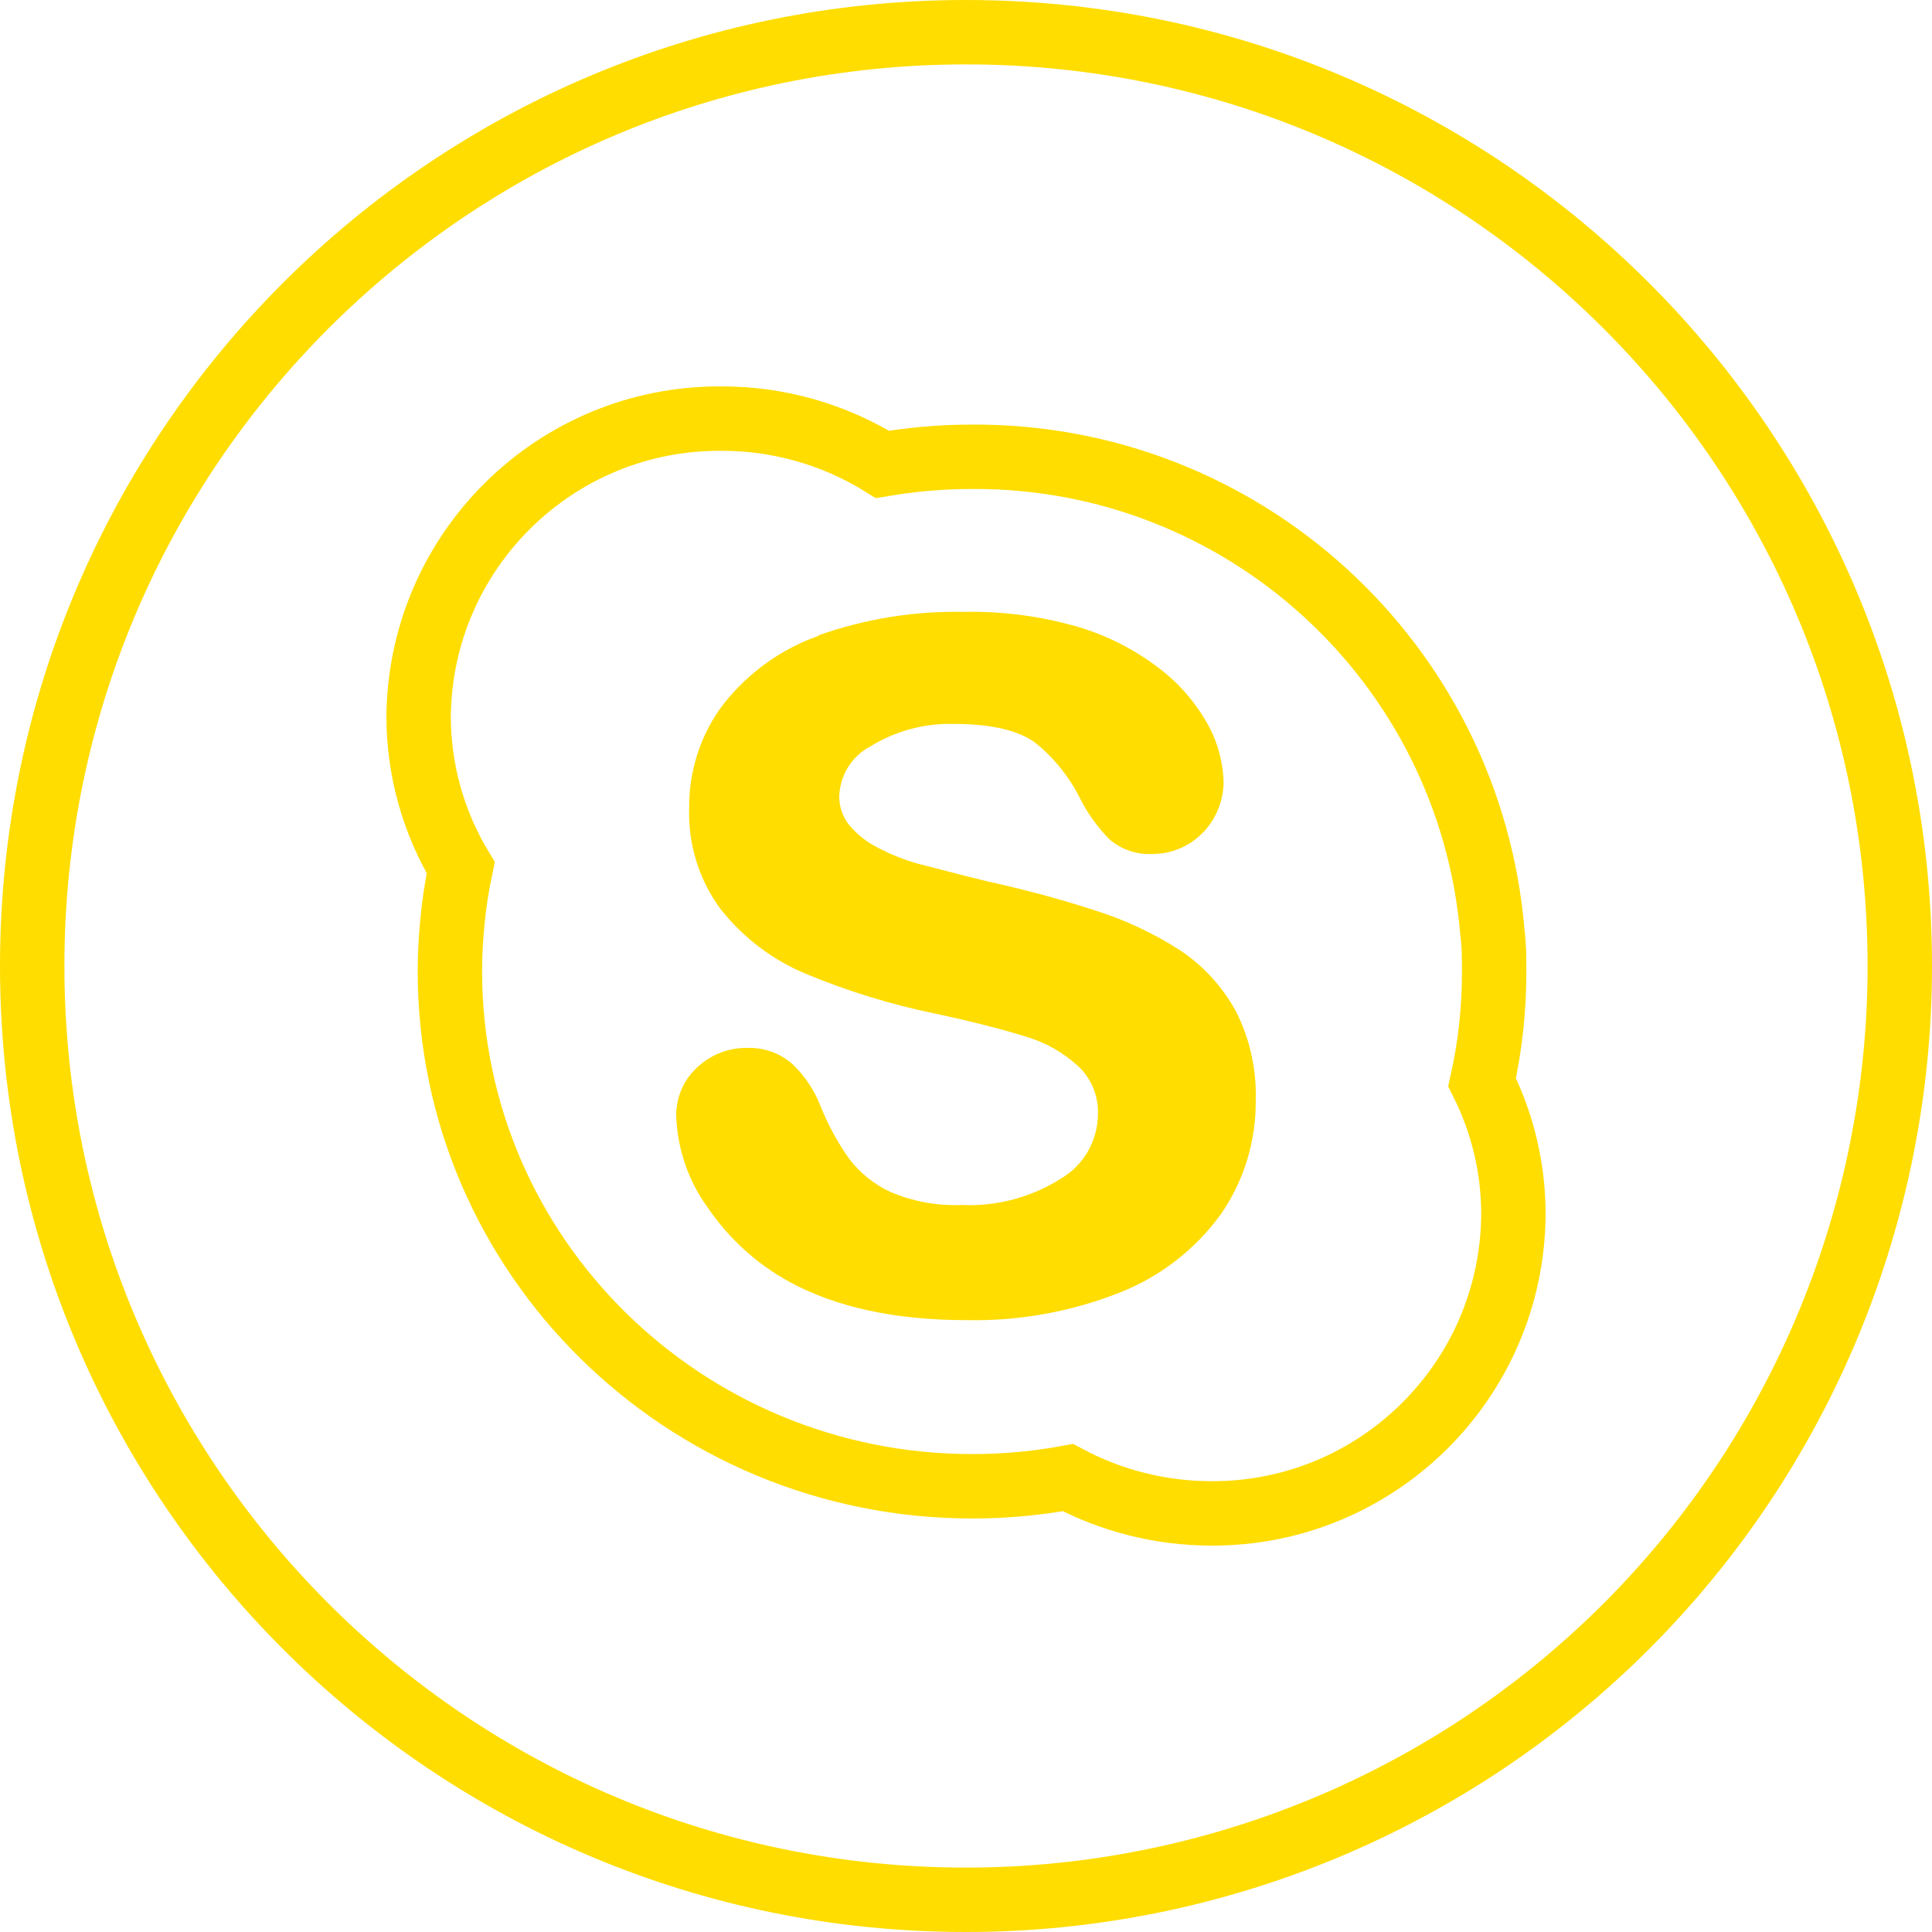 <?xml version="1.0" encoding="UTF-8"?>
<svg width="30px" height="30px" viewBox="0 0 30 30" version="1.1" xmlns="http://www.w3.org/2000/svg" xmlns:xlink="http://www.w3.org/1999/xlink">
    <!-- Generator: Sketch 59.1 (86144) - https://sketch.com -->
    <title>Group 65</title>
    <desc>Created with Sketch.</desc>
    <g id="Welcome" stroke="none" stroke-width="1" fill="none" fill-rule="evenodd">
        <g id="Group-65" fill-rule="nonzero">
            <path d="M29.5,15 C29.5,6.992 23.008,0.5 15,0.5 C6.992,0.5 0.5,6.992 0.5,15 C0.5,23.008 6.992,29.5 15,29.5 C18.846,29.5 22.534,27.972 25.253,25.253 C27.972,22.534 29.5,18.846 29.5,15 Z" id="Path" stroke="#FFDD00"></path>
            <g id="Group-58" transform="translate(6.5, 6.5)">
                <path d="M16.514,10.305 C16.64,9.742 16.702,9.166 16.701,8.589 C16.701,8.384 16.701,8.186 16.675,7.986 C16.325,3.788 12.802,0.567 8.589,0.593 C8.125,0.593 7.661,0.633 7.203,0.711 C6.452,0.244 5.585,-0.002 4.701,0 C2.123,-0.017 0.019,2.058 0,4.636 C0.003,5.46 0.229,6.268 0.654,6.974 C0.592,7.266 0.547,7.56 0.521,7.857 C0.499,8.097 0.486,8.337 0.486,8.581 C0.486,12.998 4.119,16.579 8.6,16.579 C9.097,16.579 9.593,16.534 10.082,16.444 C10.765,16.807 11.526,16.998 12.299,17 C14.876,17.016 16.98,14.941 17,12.364 C17.002,11.649 16.835,10.944 16.514,10.305 L16.514,10.305 Z" id="Path" stroke="#FFDD00"></path>
                <path d="M6.211,3.373 L6.211,3.373 C5.63,3.577 5.117,3.946 4.731,4.437 C4.383,4.896 4.196,5.464 4.201,6.046 C4.183,6.617 4.359,7.176 4.698,7.628 C5.049,8.067 5.502,8.409 6.015,8.622 C6.664,8.892 7.337,9.099 8.025,9.24 C8.61,9.366 9.082,9.487 9.433,9.598 C9.736,9.687 10.016,9.846 10.251,10.064 C10.452,10.256 10.561,10.53 10.549,10.812 C10.541,11.221 10.325,11.595 9.98,11.797 C9.517,12.092 8.979,12.236 8.435,12.211 C8.054,12.227 7.673,12.157 7.321,12.006 C7.073,11.89 6.856,11.715 6.687,11.495 C6.51,11.246 6.362,10.975 6.247,10.69 C6.15,10.433 5.996,10.202 5.797,10.016 C5.608,9.853 5.367,9.766 5.12,9.772 C4.825,9.763 4.538,9.873 4.321,10.079 C4.115,10.269 3.998,10.541 4,10.825 C4.018,11.341 4.189,11.839 4.49,12.252 C4.819,12.734 5.253,13.129 5.759,13.405 C6.48,13.798 7.403,13.999 8.507,13.999 C9.326,14.016 10.14,13.869 10.904,13.564 C11.524,13.318 12.065,12.896 12.462,12.348 C12.817,11.833 13.005,11.217 12.999,10.586 C13.013,10.103 12.906,9.624 12.688,9.196 C12.477,8.815 12.18,8.491 11.821,8.254 C11.412,7.991 10.971,7.784 10.509,7.639 C10.005,7.473 9.435,7.319 8.817,7.182 C8.327,7.064 7.972,6.964 7.761,6.914 C7.547,6.854 7.341,6.772 7.143,6.669 C6.968,6.583 6.812,6.461 6.685,6.31 C6.582,6.18 6.528,6.018 6.532,5.851 C6.549,5.529 6.73,5.241 7.008,5.094 C7.401,4.851 7.852,4.729 8.31,4.741 C8.902,4.741 9.333,4.844 9.591,5.046 C9.879,5.281 10.114,5.578 10.28,5.916 C10.4,6.148 10.554,6.359 10.737,6.542 C10.924,6.697 11.159,6.774 11.399,6.76 C11.995,6.762 12.485,6.273 12.5,5.659 C12.494,5.343 12.412,5.034 12.261,4.759 C12.073,4.419 11.819,4.123 11.515,3.889 C11.134,3.594 10.704,3.373 10.246,3.236 C9.666,3.068 9.065,2.988 8.462,3.001 C7.697,2.986 6.935,3.109 6.211,3.365" id="path78" fill="#FFDD00"></path>
            </g>
        </g>
    </g>
</svg>